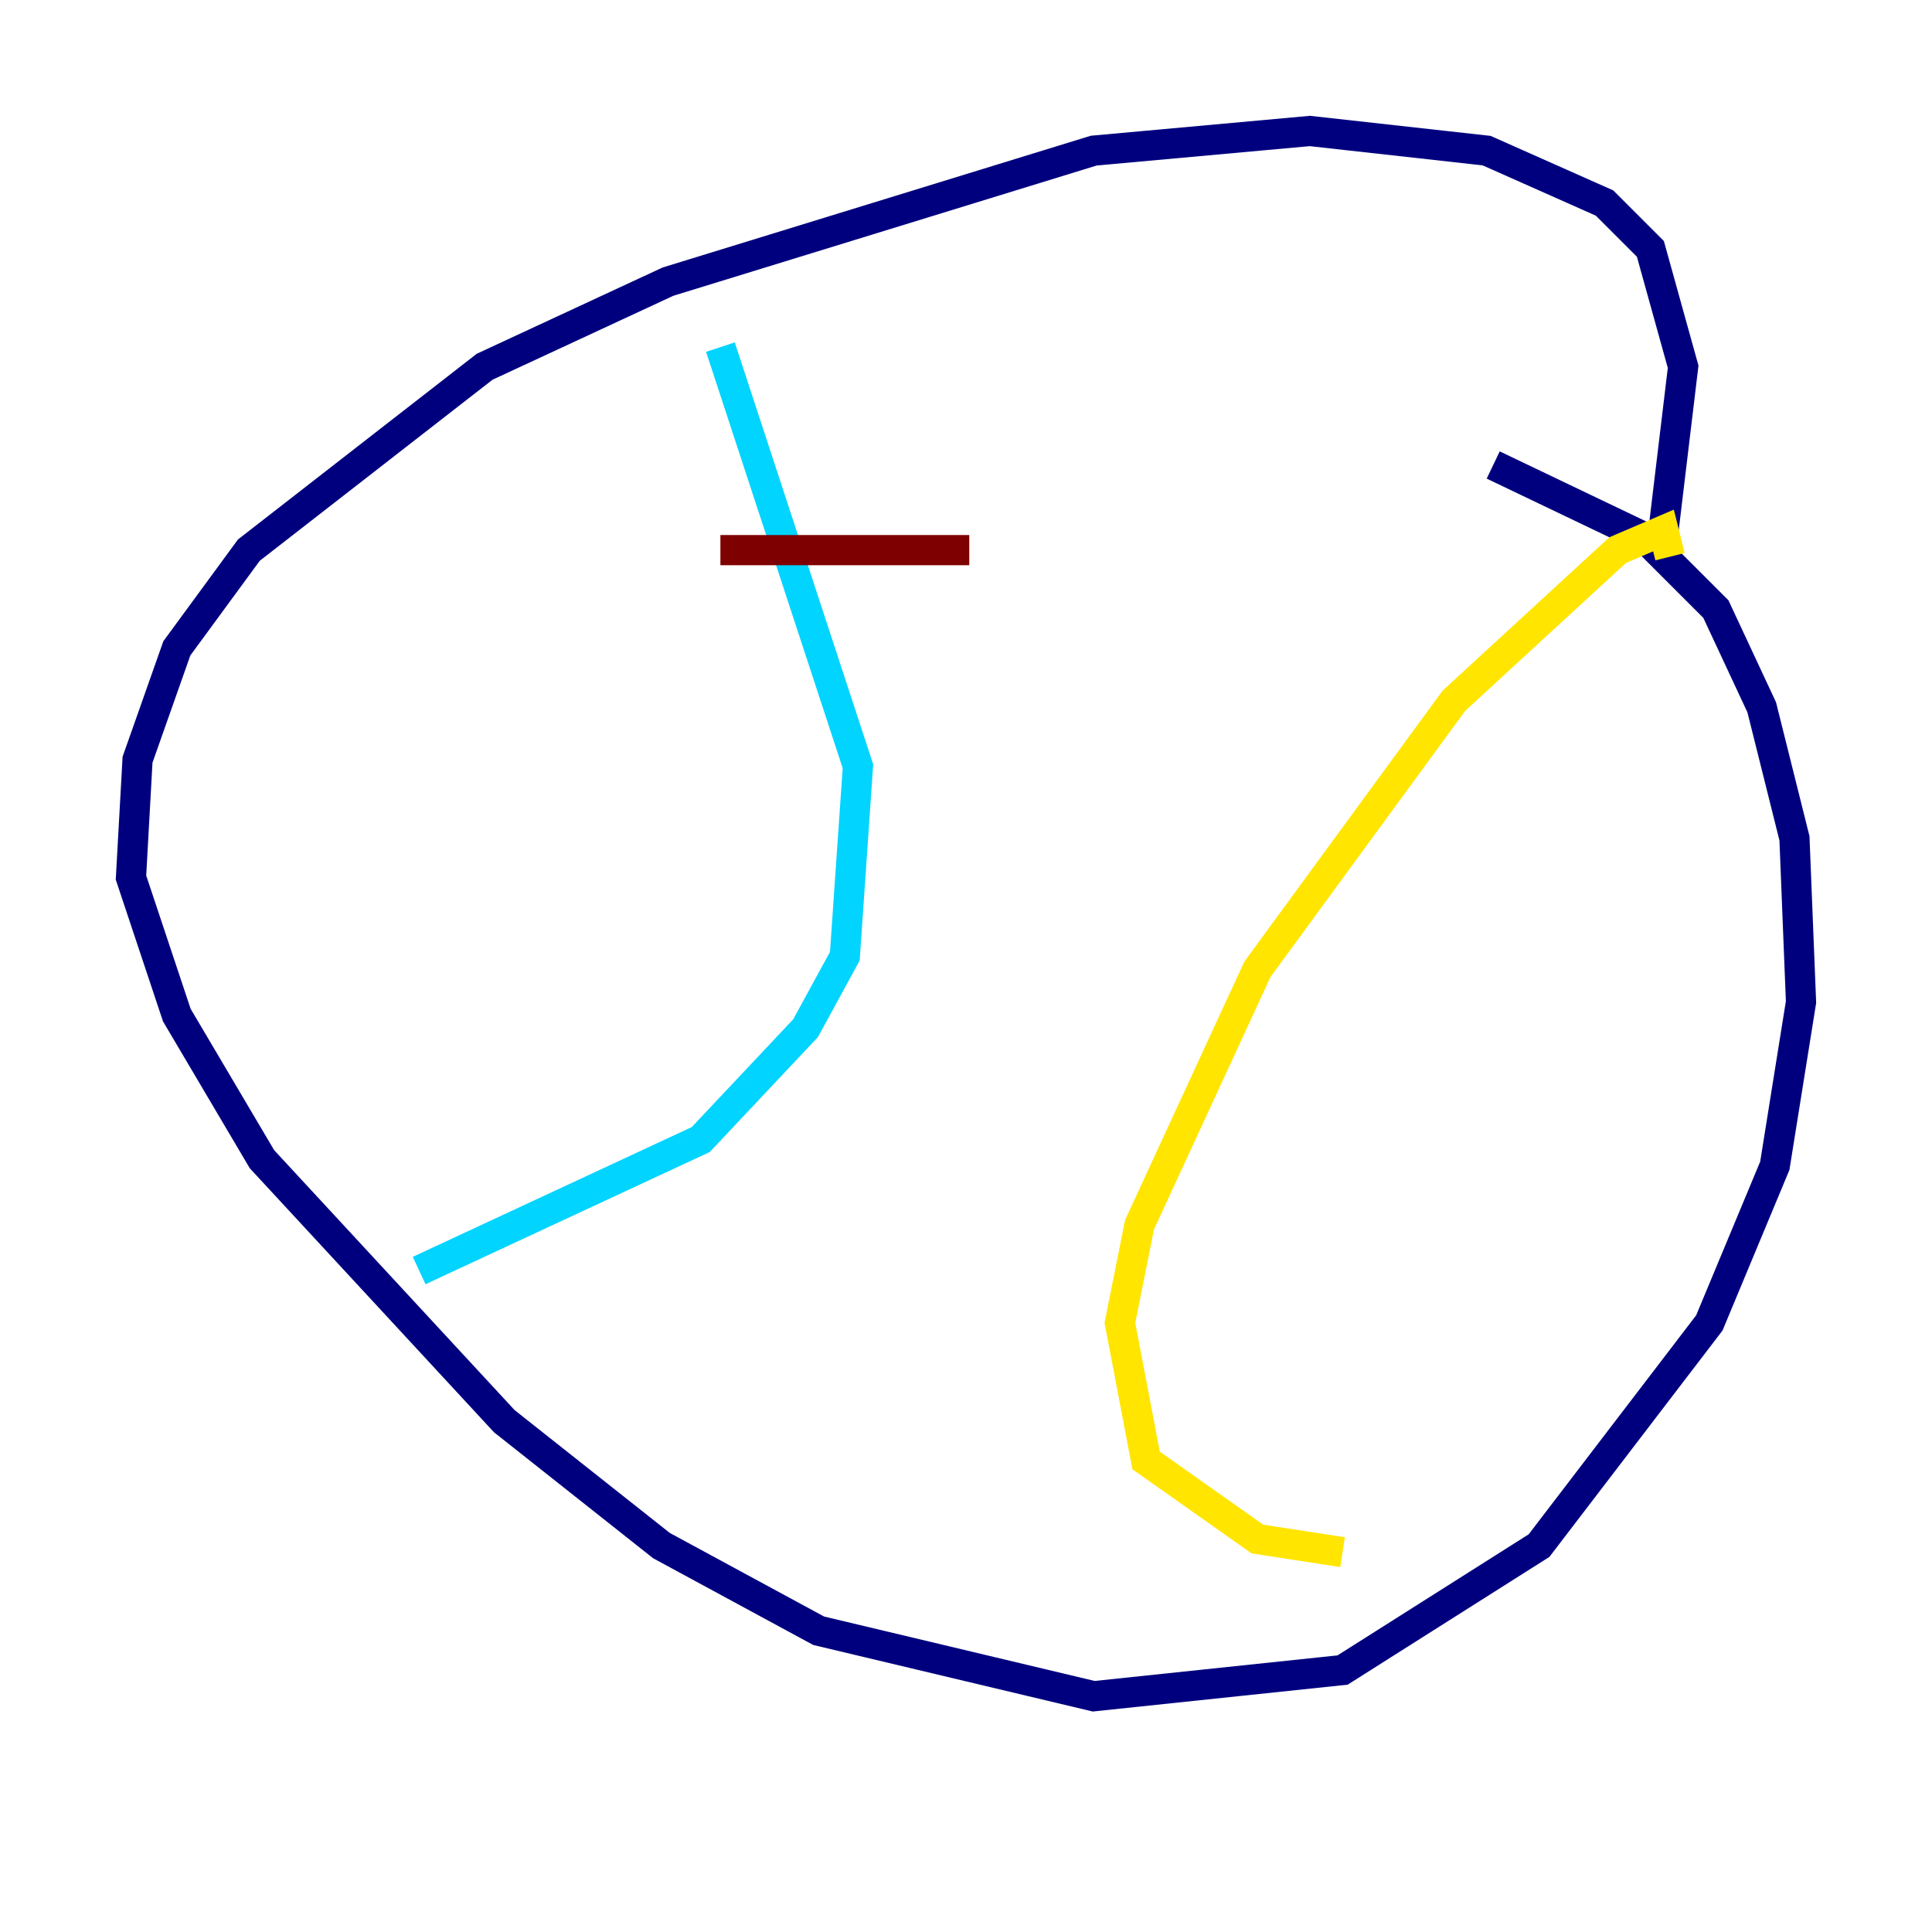 <?xml version="1.0" encoding="utf-8" ?>
<svg baseProfile="tiny" height="128" version="1.2" viewBox="0,0,128,128" width="128" xmlns="http://www.w3.org/2000/svg" xmlns:ev="http://www.w3.org/2001/xml-events" xmlns:xlink="http://www.w3.org/1999/xlink"><defs /><polyline fill="none" points="110.21,35.146 111.512,24.298 109.342,16.488 106.305,13.451 98.495,9.98 86.78,8.678 72.461,9.98 44.258,18.658 32.108,24.298 16.488,36.447 11.715,42.956 9.112,50.332 8.678,58.142 11.715,67.254 17.356,76.8 33.41,94.156 43.824,102.4 54.237,108.041 72.461,112.38 88.949,110.644 101.966,102.4 113.248,87.647 117.586,77.234 119.322,66.386 118.888,55.539 116.719,46.861 113.681,40.352 108.909,35.58 98.929,30.807" stroke="#00007f" stroke-width="2" /><polyline fill="none" points="47.729,22.997 56.841,50.766 55.973,63.349 53.37,68.122 46.427,75.498 27.77,84.176" stroke="#00d4ff" stroke-width="2" /><polyline fill="none" points="110.644,36.881 110.21,35.146 107.173,36.447 96.325,46.427 83.308,64.217 75.498,81.139 74.197,87.647 75.932,96.759 83.308,101.966 88.949,102.834" stroke="#ffe500" stroke-width="2" /><polyline fill="none" points="47.729,36.447 64.217,36.447" stroke="#7f0000" stroke-width="2" /></svg>